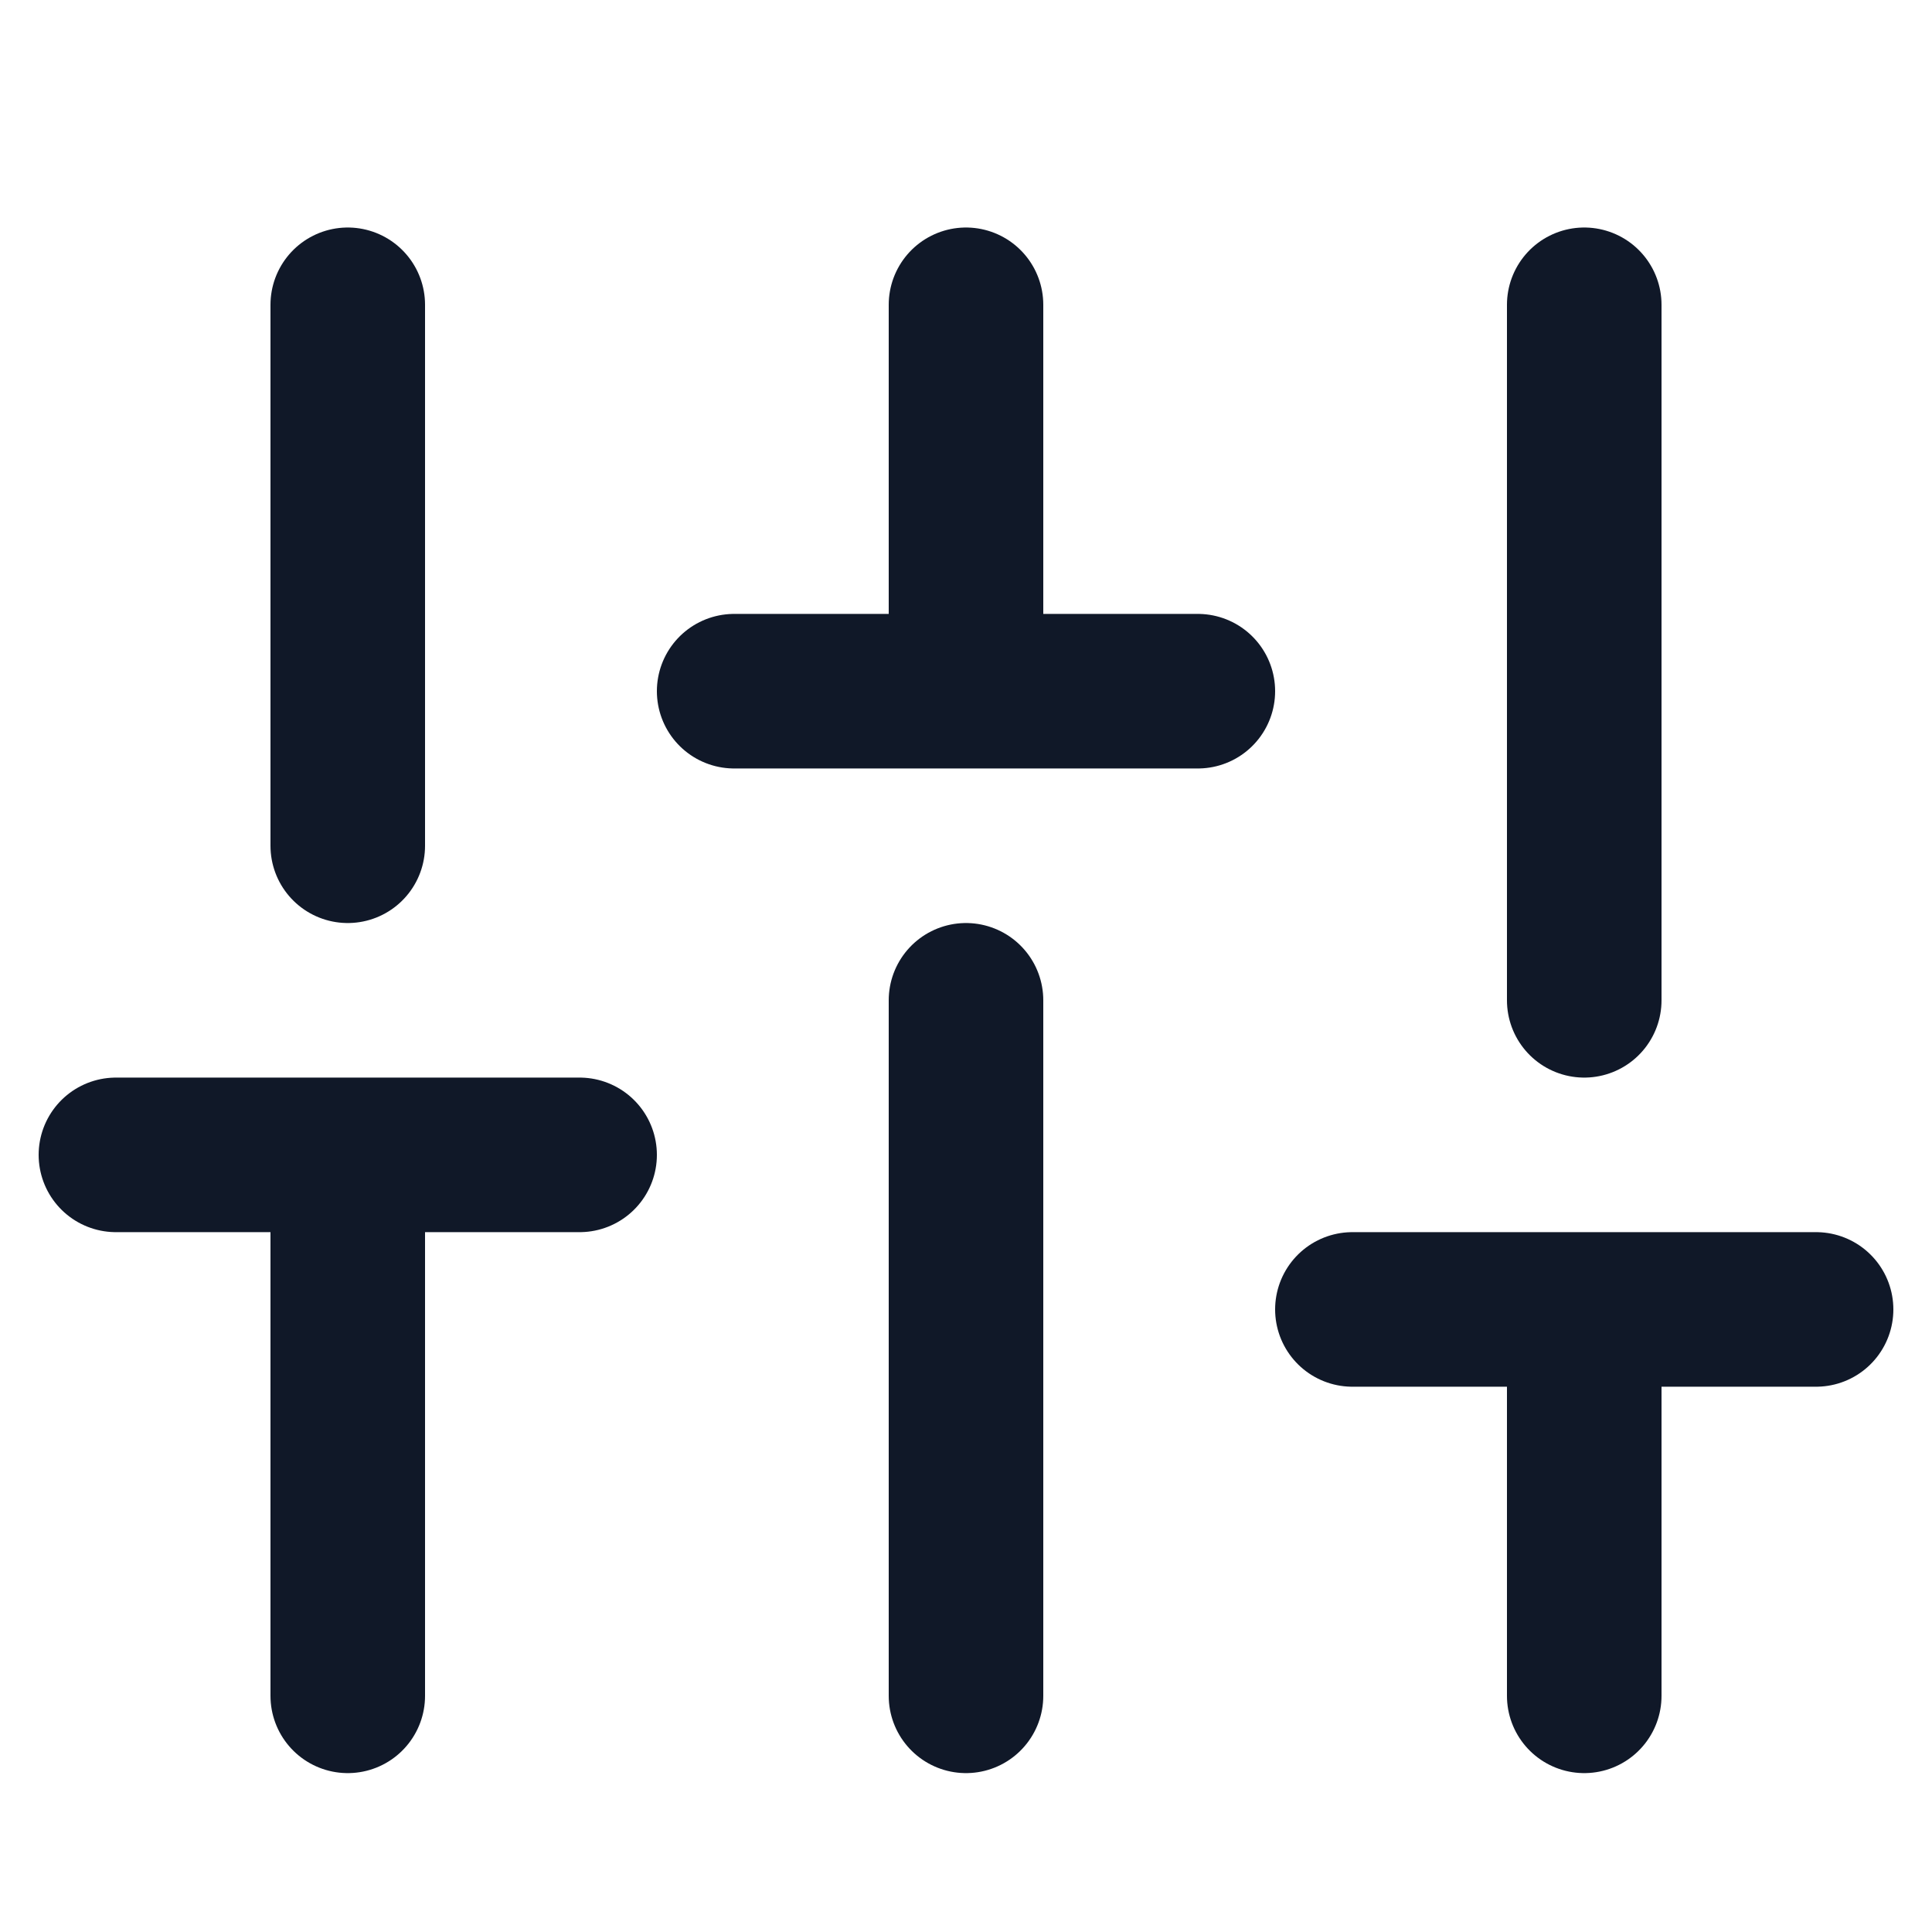 <svg width="25" height="25" viewBox="0 0 25 25" fill="none" xmlns="http://www.w3.org/2000/svg">
<g clip-path="url(#clip0_642_2646)">
<path d="M4.5 21.944V14.944M4.5 10.944V3.944M12.5 21.944V12.944M12.5 8.944V3.944M20.5 21.944V16.944M20.5 12.944V3.944M1.5 14.944H7.5M9.5 8.944H15.5M17.5 16.944H23.5" stroke="#101828" stroke-width="2" stroke-linecap="round" stroke-linejoin="round"/>
</g>
<defs>
<clipPath id="clip0_642_2646">
<rect width="24" height="24" fill="white" transform="translate(0.5 0.944)"/>
</clipPath>
</defs>
</svg>
